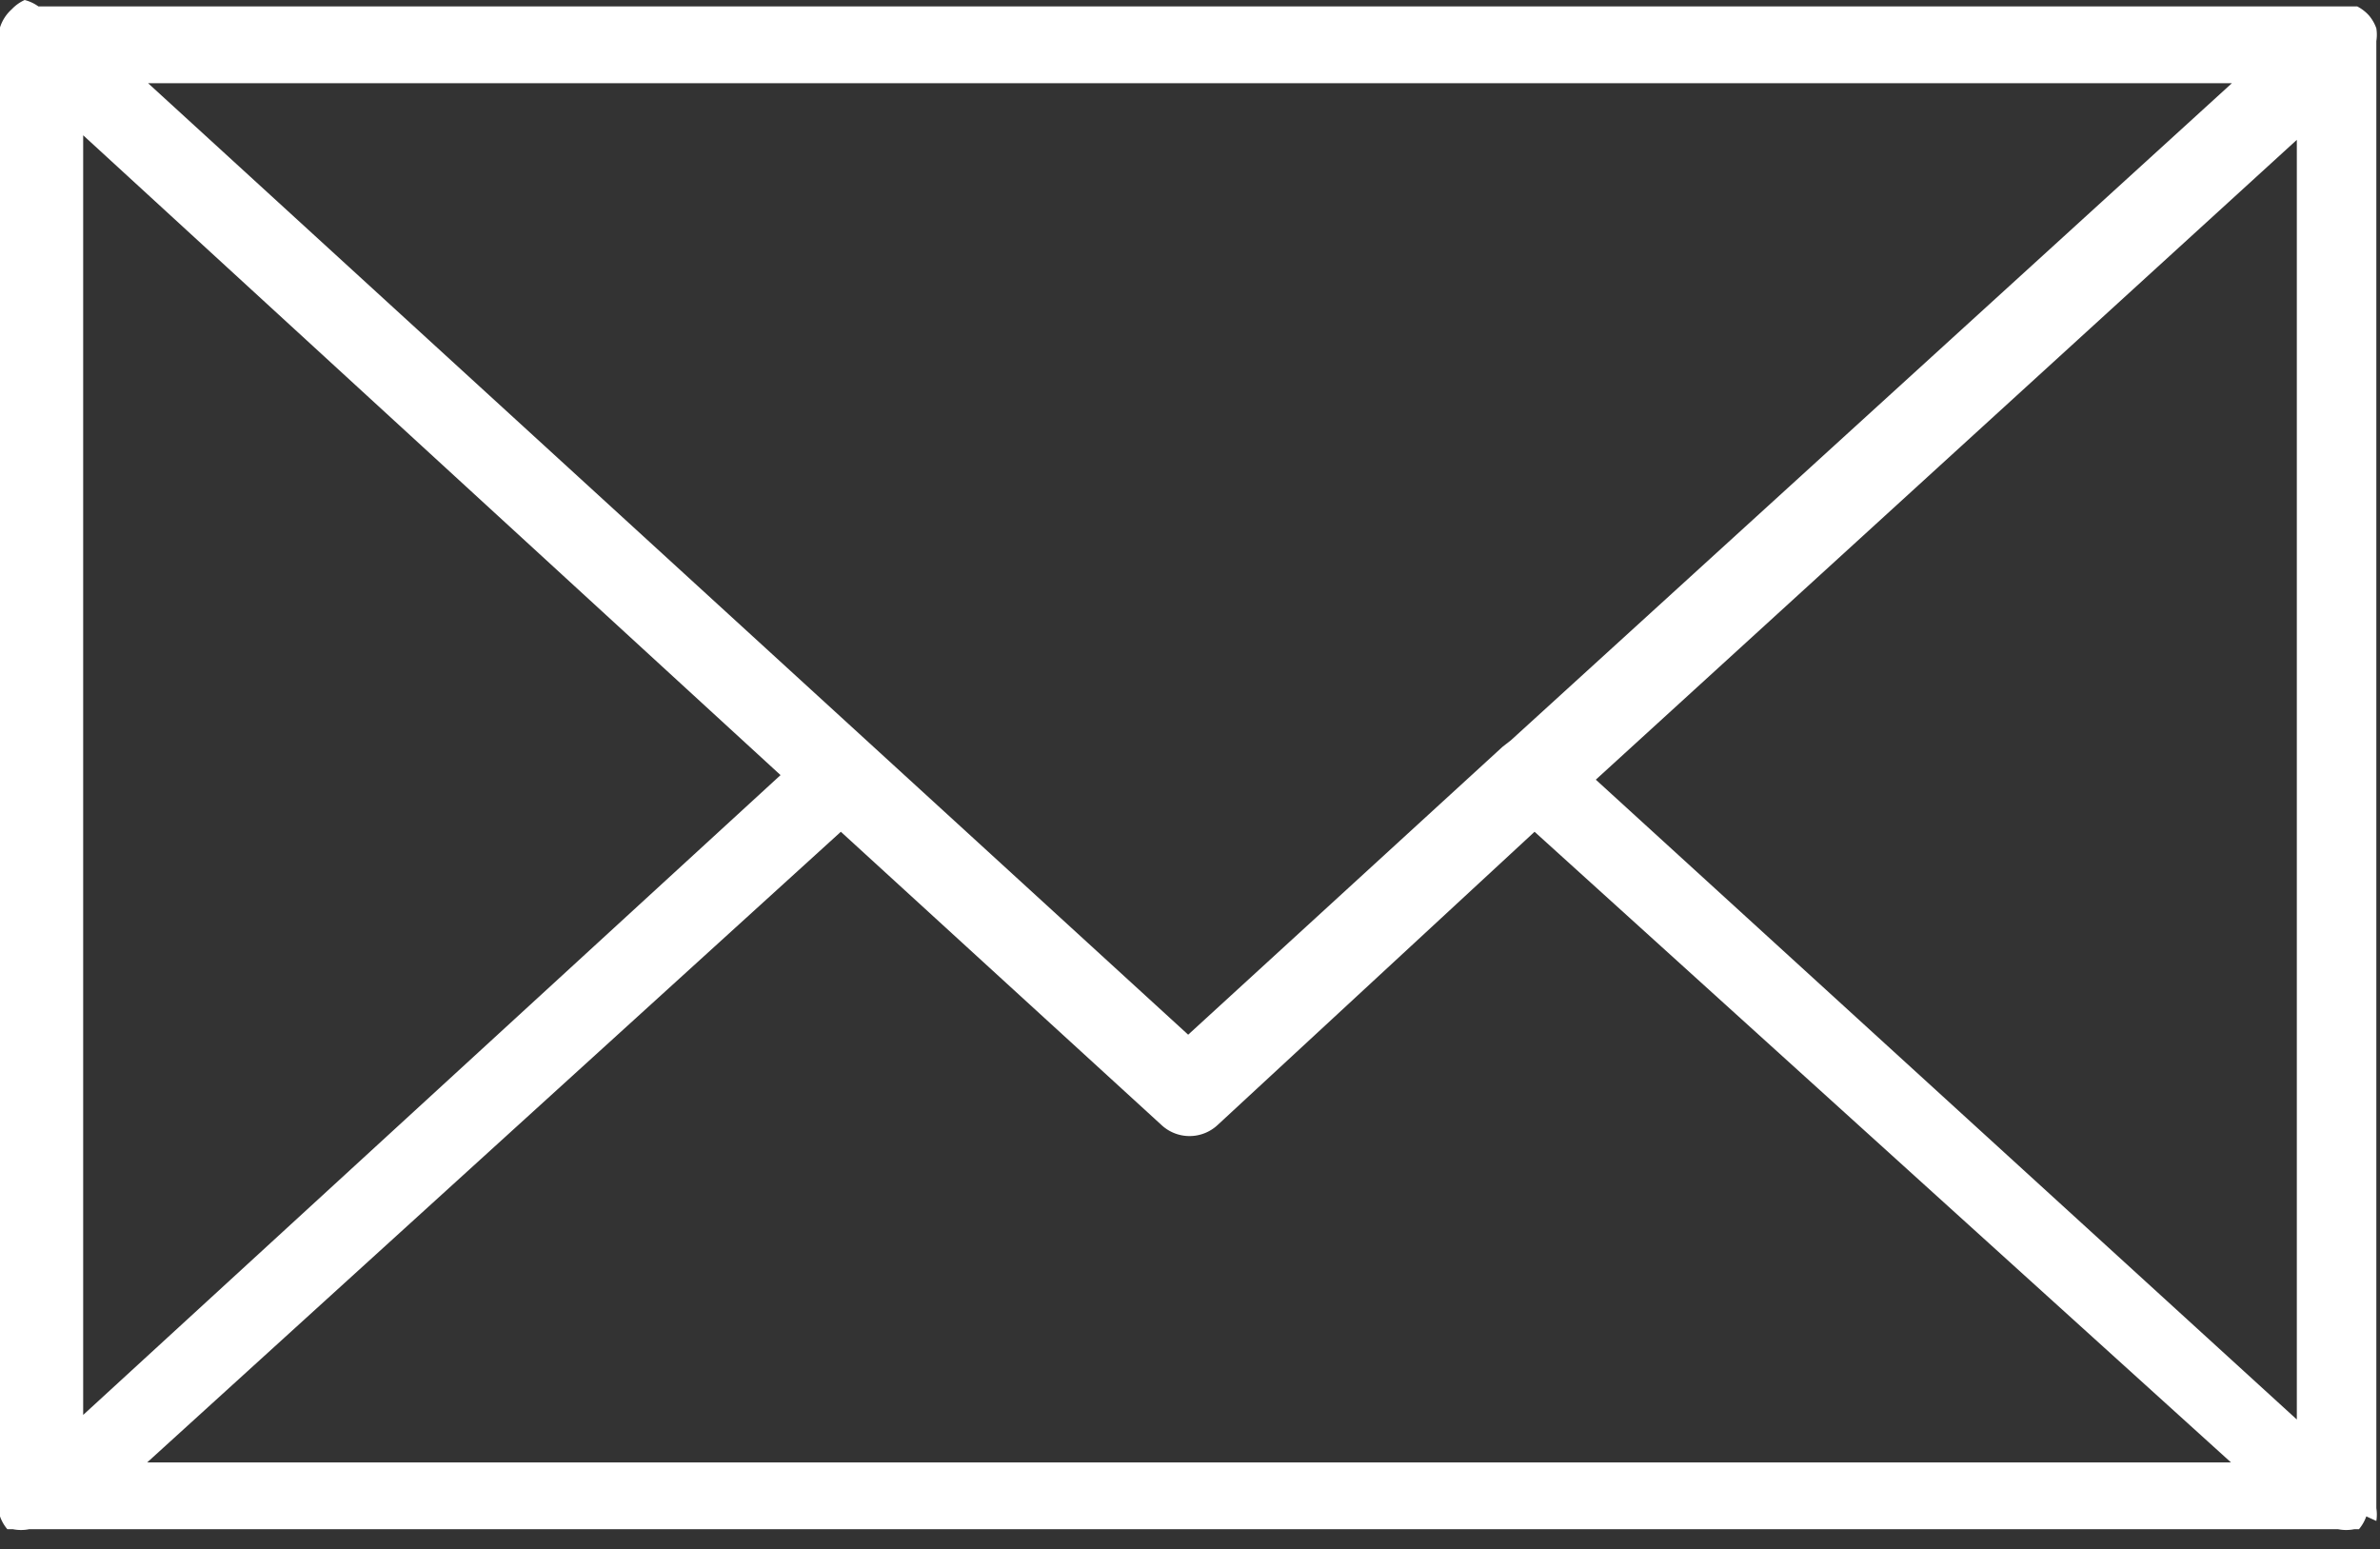 <svg xmlns="http://www.w3.org/2000/svg" viewBox="0 0 26.04 16.95">
  <rect x="0" y="0" width="26.04" height="16.95" fill="#333333" stroke="none"/>
  <title>Уведомления</title>
  <g id="c46b8c15-6c94-4d5f-88dd-d8a4b36b75ea" data-name="Layer 2">
    <g id="e4020434-41fa-4853-9f34-7a2af26c220c" data-name="Layer 1">
      <path d="M26,16.64a.45.45,0,0,0,0-.14V.45a.45.45,0,0,0,0-.14v0a.45.45,0,0,0-.08-.14h0a.45.45,0,0,0-.13-.1h0l-.15,0H.42A.45.45,0,0,0,.27,0h0a.45.45,0,0,0-.14.1h0A.45.45,0,0,0,0,.3v0A.45.45,0,0,0,0,.45v16a.45.45,0,0,0,0,.14v0a.45.45,0,0,0,.08.14h0l0,0,0,0,.06,0h0a.45.45,0,0,0,.18,0H25.58a.45.45,0,0,0,.18,0h0l.05,0,0,0,0,0h0a.45.45,0,0,0,.08-.14ZM.91,1.48l7.63,7-7.63,7ZM16.53,8.1l-.09.07,0,0L13,11.32,1.62.91H24.42Zm-7.33,1,3.51,3.21a.45.45,0,0,0,.61,0L16.79,9.1,24.41,16H1.61Zm8.26-.57,7.67-7v14Z" style="fill: #fff"/>
    </g>
  </g>
</svg>
